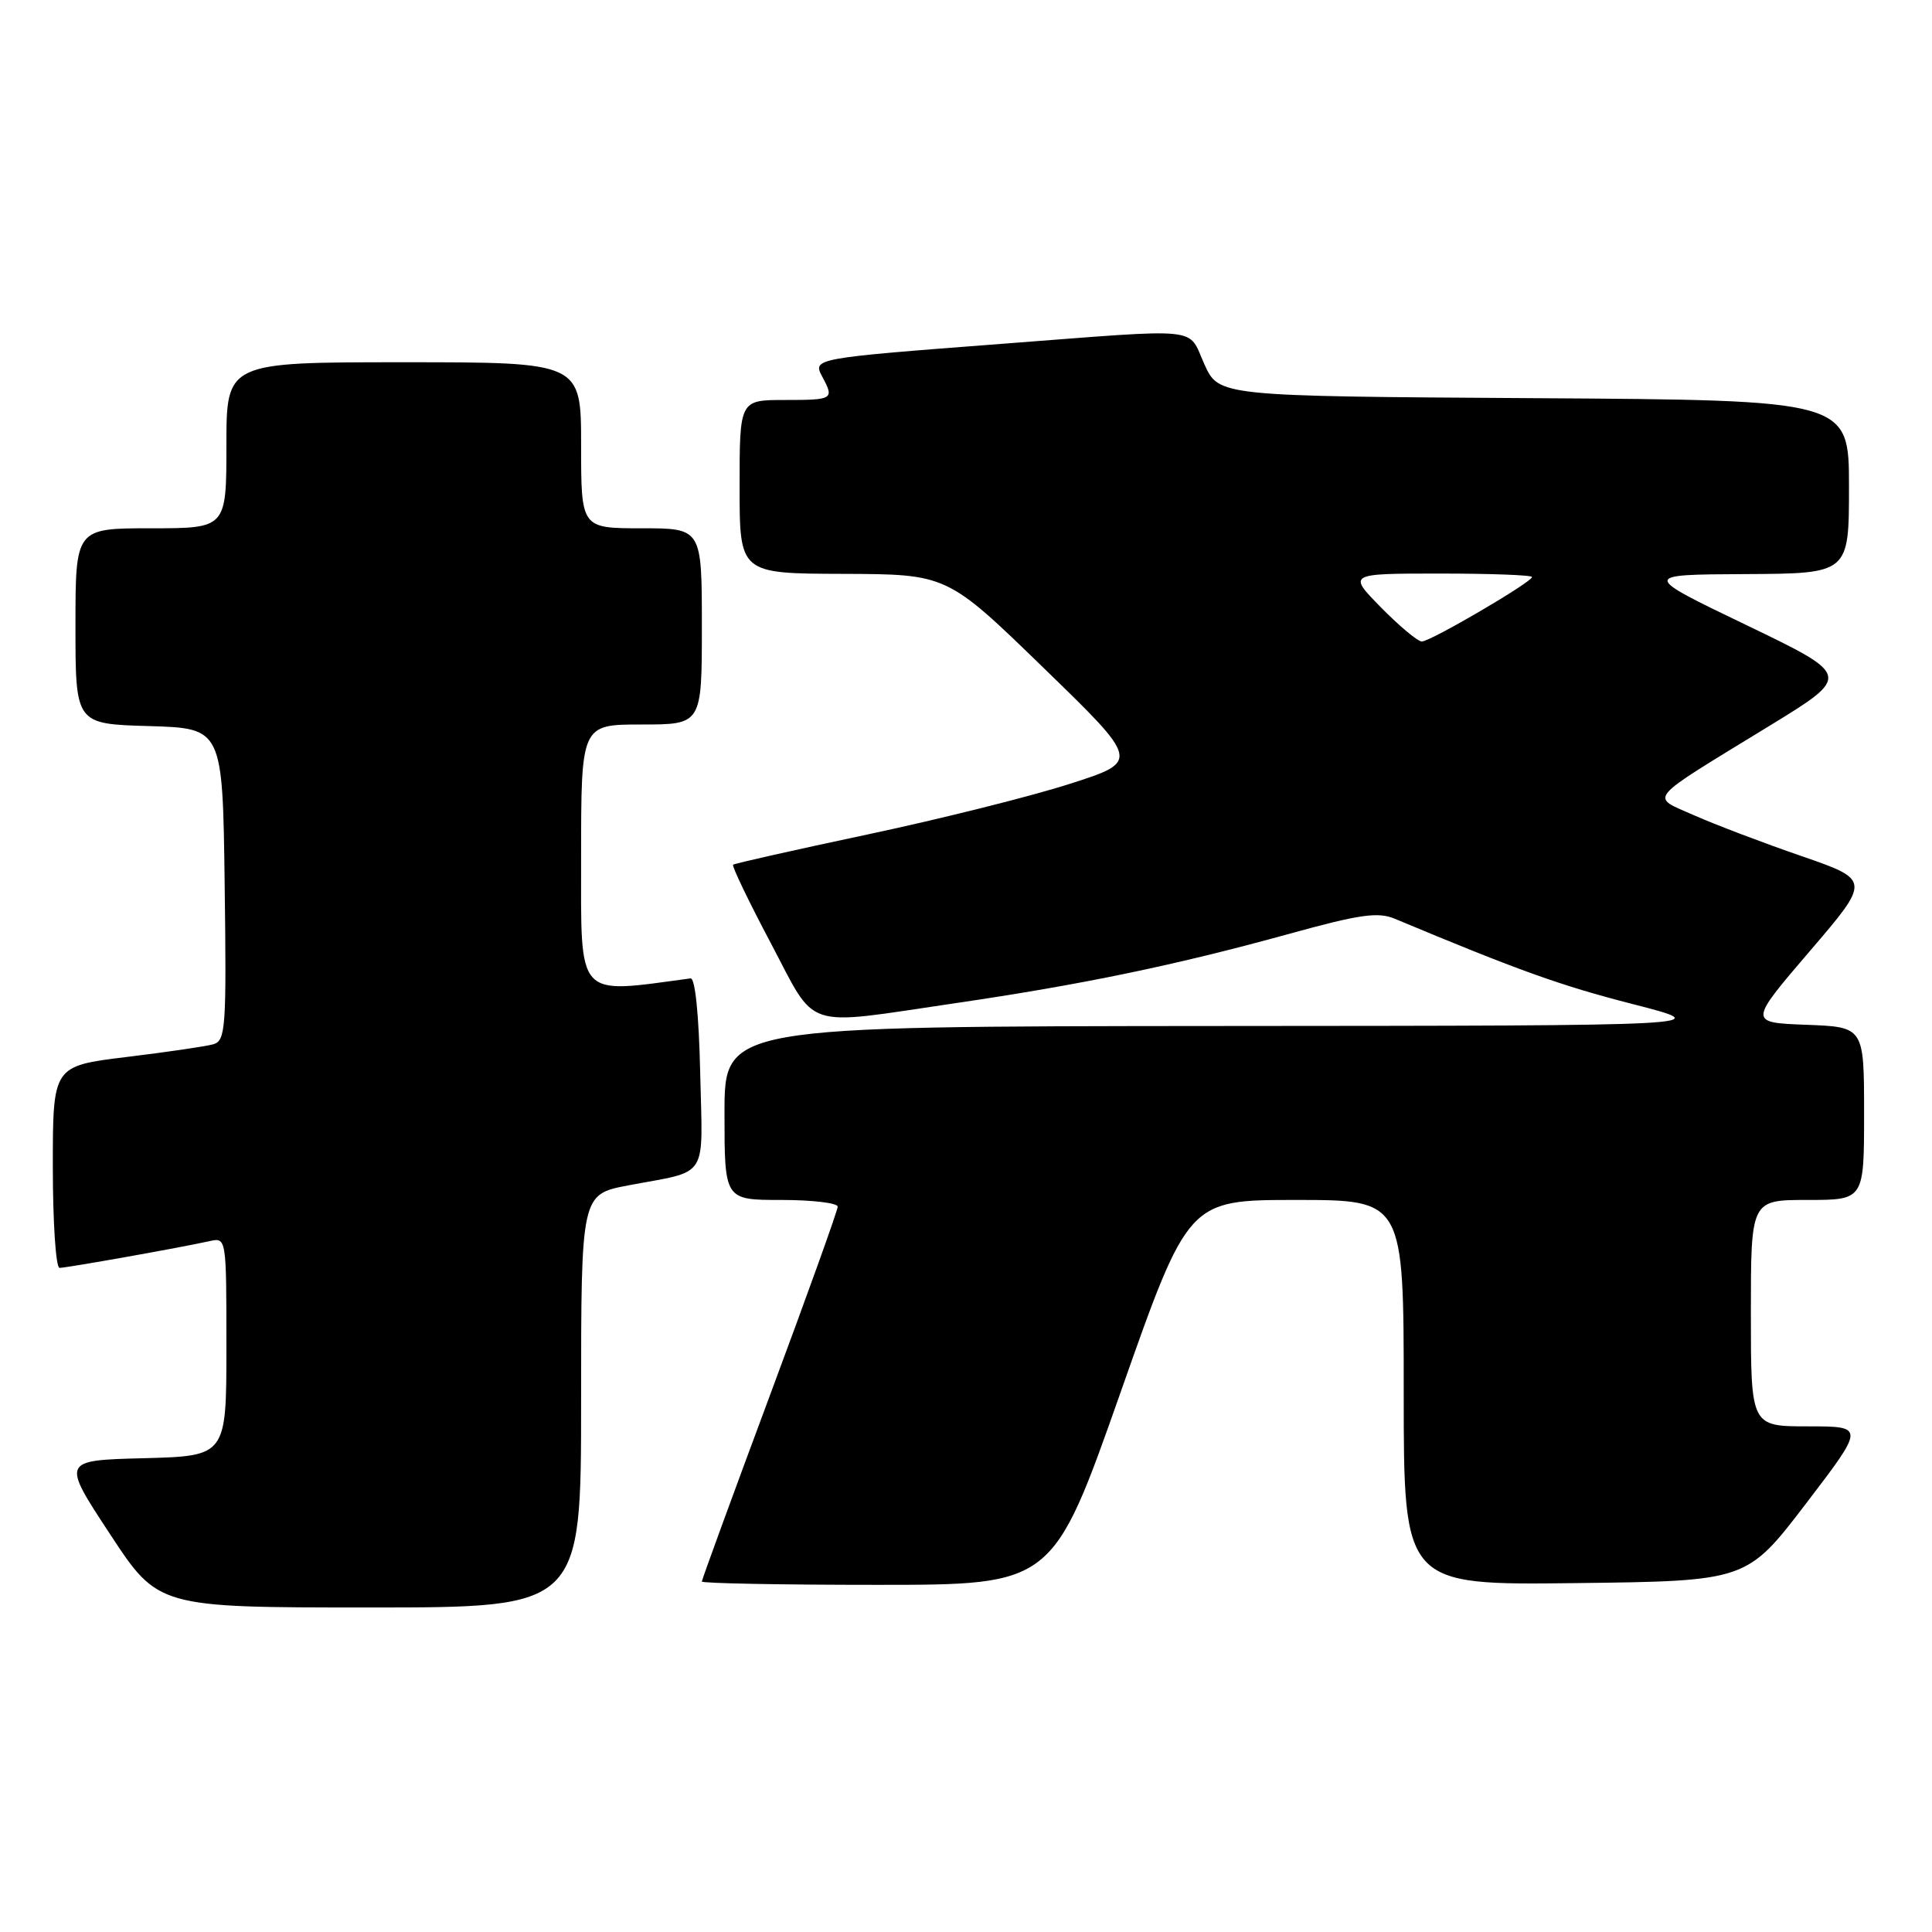 <?xml version="1.0" encoding="UTF-8" standalone="no"?>
<!DOCTYPE svg PUBLIC "-//W3C//DTD SVG 1.1//EN" "http://www.w3.org/Graphics/SVG/1.1/DTD/svg11.dtd" >
<svg xmlns="http://www.w3.org/2000/svg" xmlns:xlink="http://www.w3.org/1999/xlink" version="1.1" viewBox="0 0 256 256">
 <g >
 <path fill="currentColor"
d=" M 77.00 185.63 C 77.00 158.26 77.00 158.26 83.25 157.07 C 94.06 155.02 93.10 156.52 92.78 142.17 C 92.61 134.46 92.11 129.55 91.50 129.64 C 76.22 131.70 77.00 132.57 77.00 113.58 C 77.00 96.00 77.00 96.00 85.00 96.00 C 93.00 96.00 93.00 96.00 93.00 83.00 C 93.00 70.00 93.00 70.00 85.00 70.00 C 77.00 70.00 77.00 70.00 77.00 59.00 C 77.00 48.00 77.00 48.00 53.50 48.00 C 30.00 48.00 30.00 48.00 30.00 59.00 C 30.00 70.00 30.00 70.00 20.00 70.00 C 10.00 70.00 10.00 70.00 10.00 82.96 C 10.00 95.93 10.00 95.93 19.75 96.21 C 29.50 96.50 29.50 96.50 29.77 117.18 C 30.02 136.23 29.90 137.89 28.27 138.37 C 27.30 138.65 22.11 139.41 16.75 140.06 C 7.00 141.25 7.00 141.25 7.00 154.62 C 7.00 161.98 7.40 168.00 7.89 168.00 C 8.82 168.00 23.89 165.32 27.75 164.46 C 30.00 163.96 30.00 163.96 30.00 178.45 C 30.00 192.93 30.00 192.93 19.08 193.22 C 8.15 193.50 8.15 193.50 14.56 203.25 C 20.96 213.00 20.96 213.00 48.98 213.00 C 77.00 213.00 77.00 213.00 77.00 185.63 Z  M 148.48 184.50 C 157.45 159.00 157.45 159.00 171.73 159.00 C 186.00 159.00 186.00 159.00 186.00 184.52 C 186.00 210.04 186.00 210.04 208.73 209.77 C 231.45 209.50 231.45 209.50 239.29 199.25 C 247.12 189.00 247.12 189.00 239.56 189.00 C 232.00 189.00 232.00 189.00 232.00 174.00 C 232.00 159.00 232.00 159.00 239.50 159.00 C 247.00 159.00 247.00 159.00 247.00 147.54 C 247.00 136.08 247.00 136.08 239.35 135.79 C 231.70 135.50 231.70 135.50 239.79 126.05 C 247.88 116.61 247.88 116.61 238.69 113.43 C 233.64 111.69 227.25 109.26 224.50 108.04 C 218.61 105.42 217.82 106.37 234.41 96.21 C 245.32 89.53 245.32 89.53 231.41 82.83 C 217.50 76.14 217.50 76.14 231.25 76.07 C 245.00 76.00 245.00 76.00 245.00 64.51 C 245.00 53.02 245.00 53.02 203.25 52.76 C 161.50 52.50 161.50 52.50 159.58 48.25 C 157.32 43.25 159.76 43.50 133.00 45.54 C 107.64 47.48 107.65 47.48 108.98 49.96 C 110.55 52.90 110.40 53.00 104.00 53.00 C 98.00 53.00 98.00 53.00 98.00 64.50 C 98.00 76.00 98.00 76.00 111.75 76.04 C 125.50 76.09 125.50 76.09 138.27 88.49 C 151.05 100.89 151.05 100.89 141.73 103.87 C 136.61 105.52 124.56 108.53 114.96 110.57 C 105.36 112.61 97.34 114.41 97.14 114.58 C 96.95 114.74 99.19 119.41 102.12 124.94 C 108.32 136.65 106.10 135.93 126.50 132.94 C 143.41 130.46 155.75 127.90 170.82 123.74 C 180.18 121.15 182.60 120.81 184.82 121.74 C 201.20 128.59 206.79 130.60 216.36 133.05 C 227.50 135.91 227.50 135.91 161.75 135.95 C 96.00 136.00 96.00 136.00 96.00 147.50 C 96.00 159.00 96.00 159.00 103.50 159.00 C 107.62 159.00 111.00 159.40 111.00 159.89 C 111.00 160.38 106.95 171.65 102.00 184.94 C 97.05 198.24 93.00 209.31 93.00 209.56 C 93.00 209.80 103.46 210.00 116.25 210.00 C 139.50 210.00 139.50 210.00 148.48 184.50 Z  M 183.00 80.50 C 178.58 76.00 178.58 76.00 190.79 76.00 C 197.51 76.00 203.00 76.20 203.00 76.46 C 203.00 77.13 189.55 85.00 188.40 85.00 C 187.86 85.00 185.43 82.97 183.00 80.50 Z "/>
</g>
</svg>